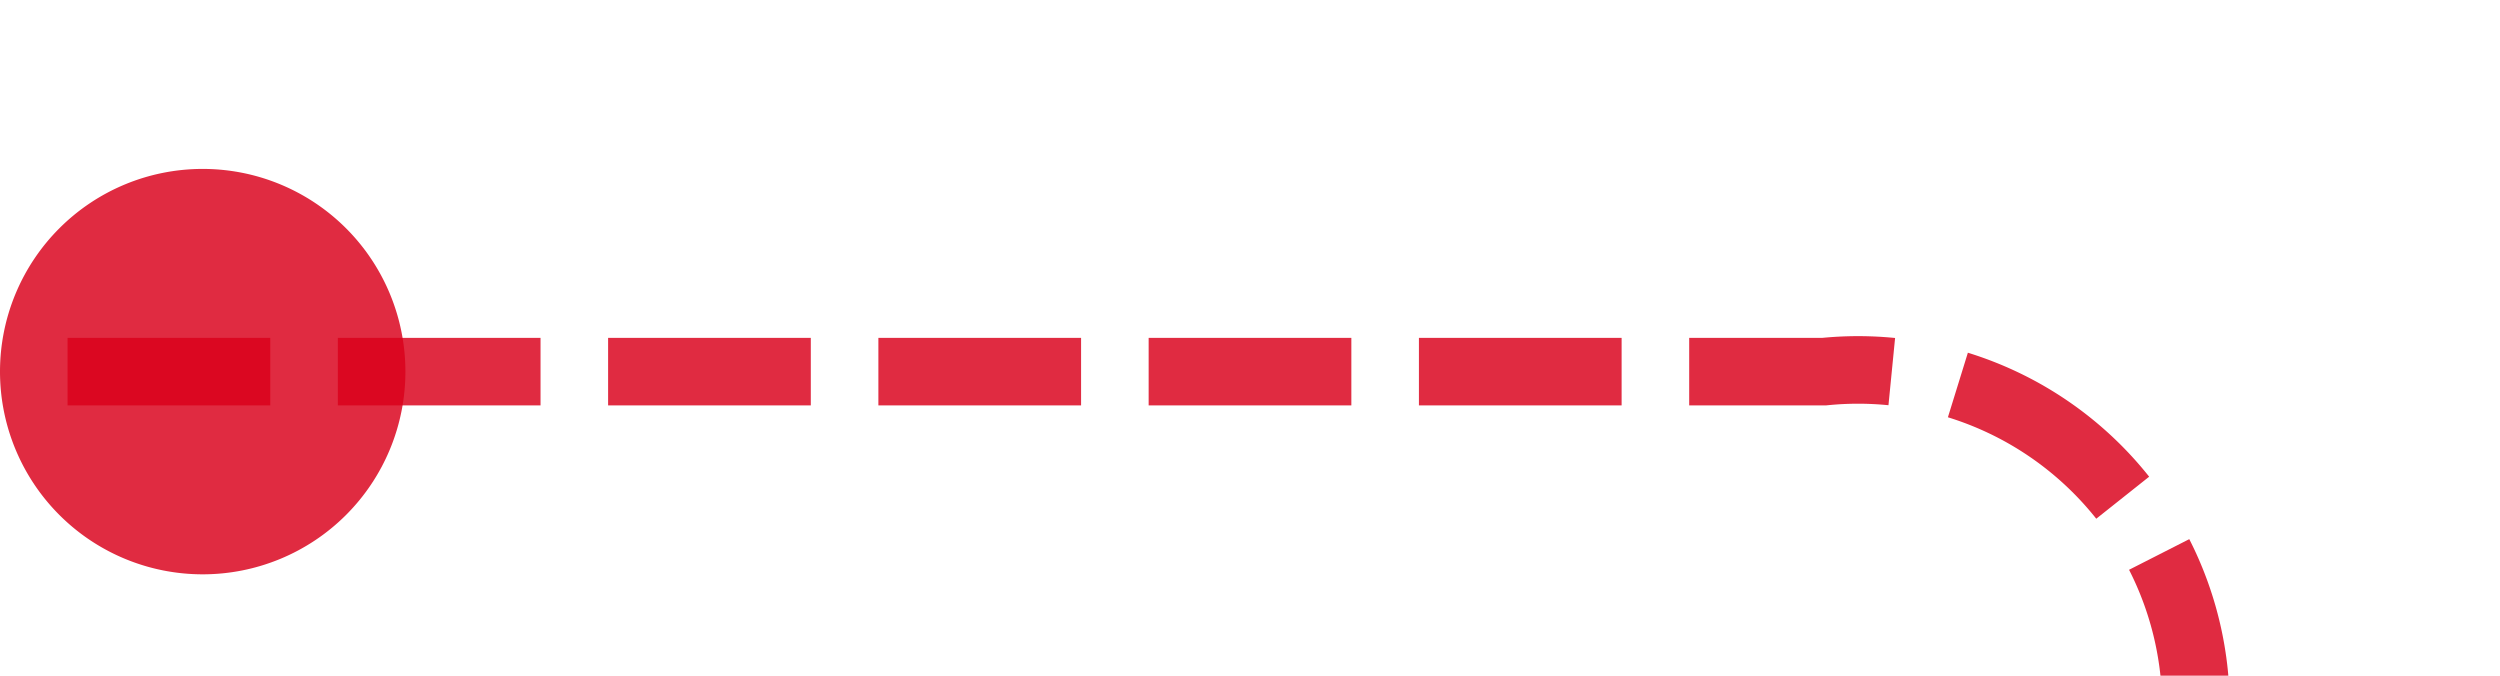 ﻿<?xml version="1.0" encoding="utf-8"?>
<svg version="1.1" xmlns:xlink="http://www.w3.org/1999/xlink" width="37px" height="10px" preserveAspectRatio="xMinYMid meet" viewBox="785 3156  37 8" xmlns="http://www.w3.org/2000/svg">
  <path d="M 786 3160.5  L 812 3160.5  A 5 5 0 0 1 817.5 3165.5 L 817.5 3179  A 5 5 0 0 0 822.5 3184.5 L 844 3184.5  " stroke-width="1" stroke-dasharray="3,1" stroke="#d9001b" fill="none" stroke-opacity="0.831" />
  <path d="M 788 3157.5  A 3 3 0 0 0 785 3160.5 A 3 3 0 0 0 788 3163.5 A 3 3 0 0 0 791 3160.5 A 3 3 0 0 0 788 3157.5 Z M 843 3190.8  L 849 3184.5  L 843 3178.2  L 843 3190.8  Z " fill-rule="nonzero" fill="#d9001b" stroke="none" fill-opacity="0.831" />
</svg>